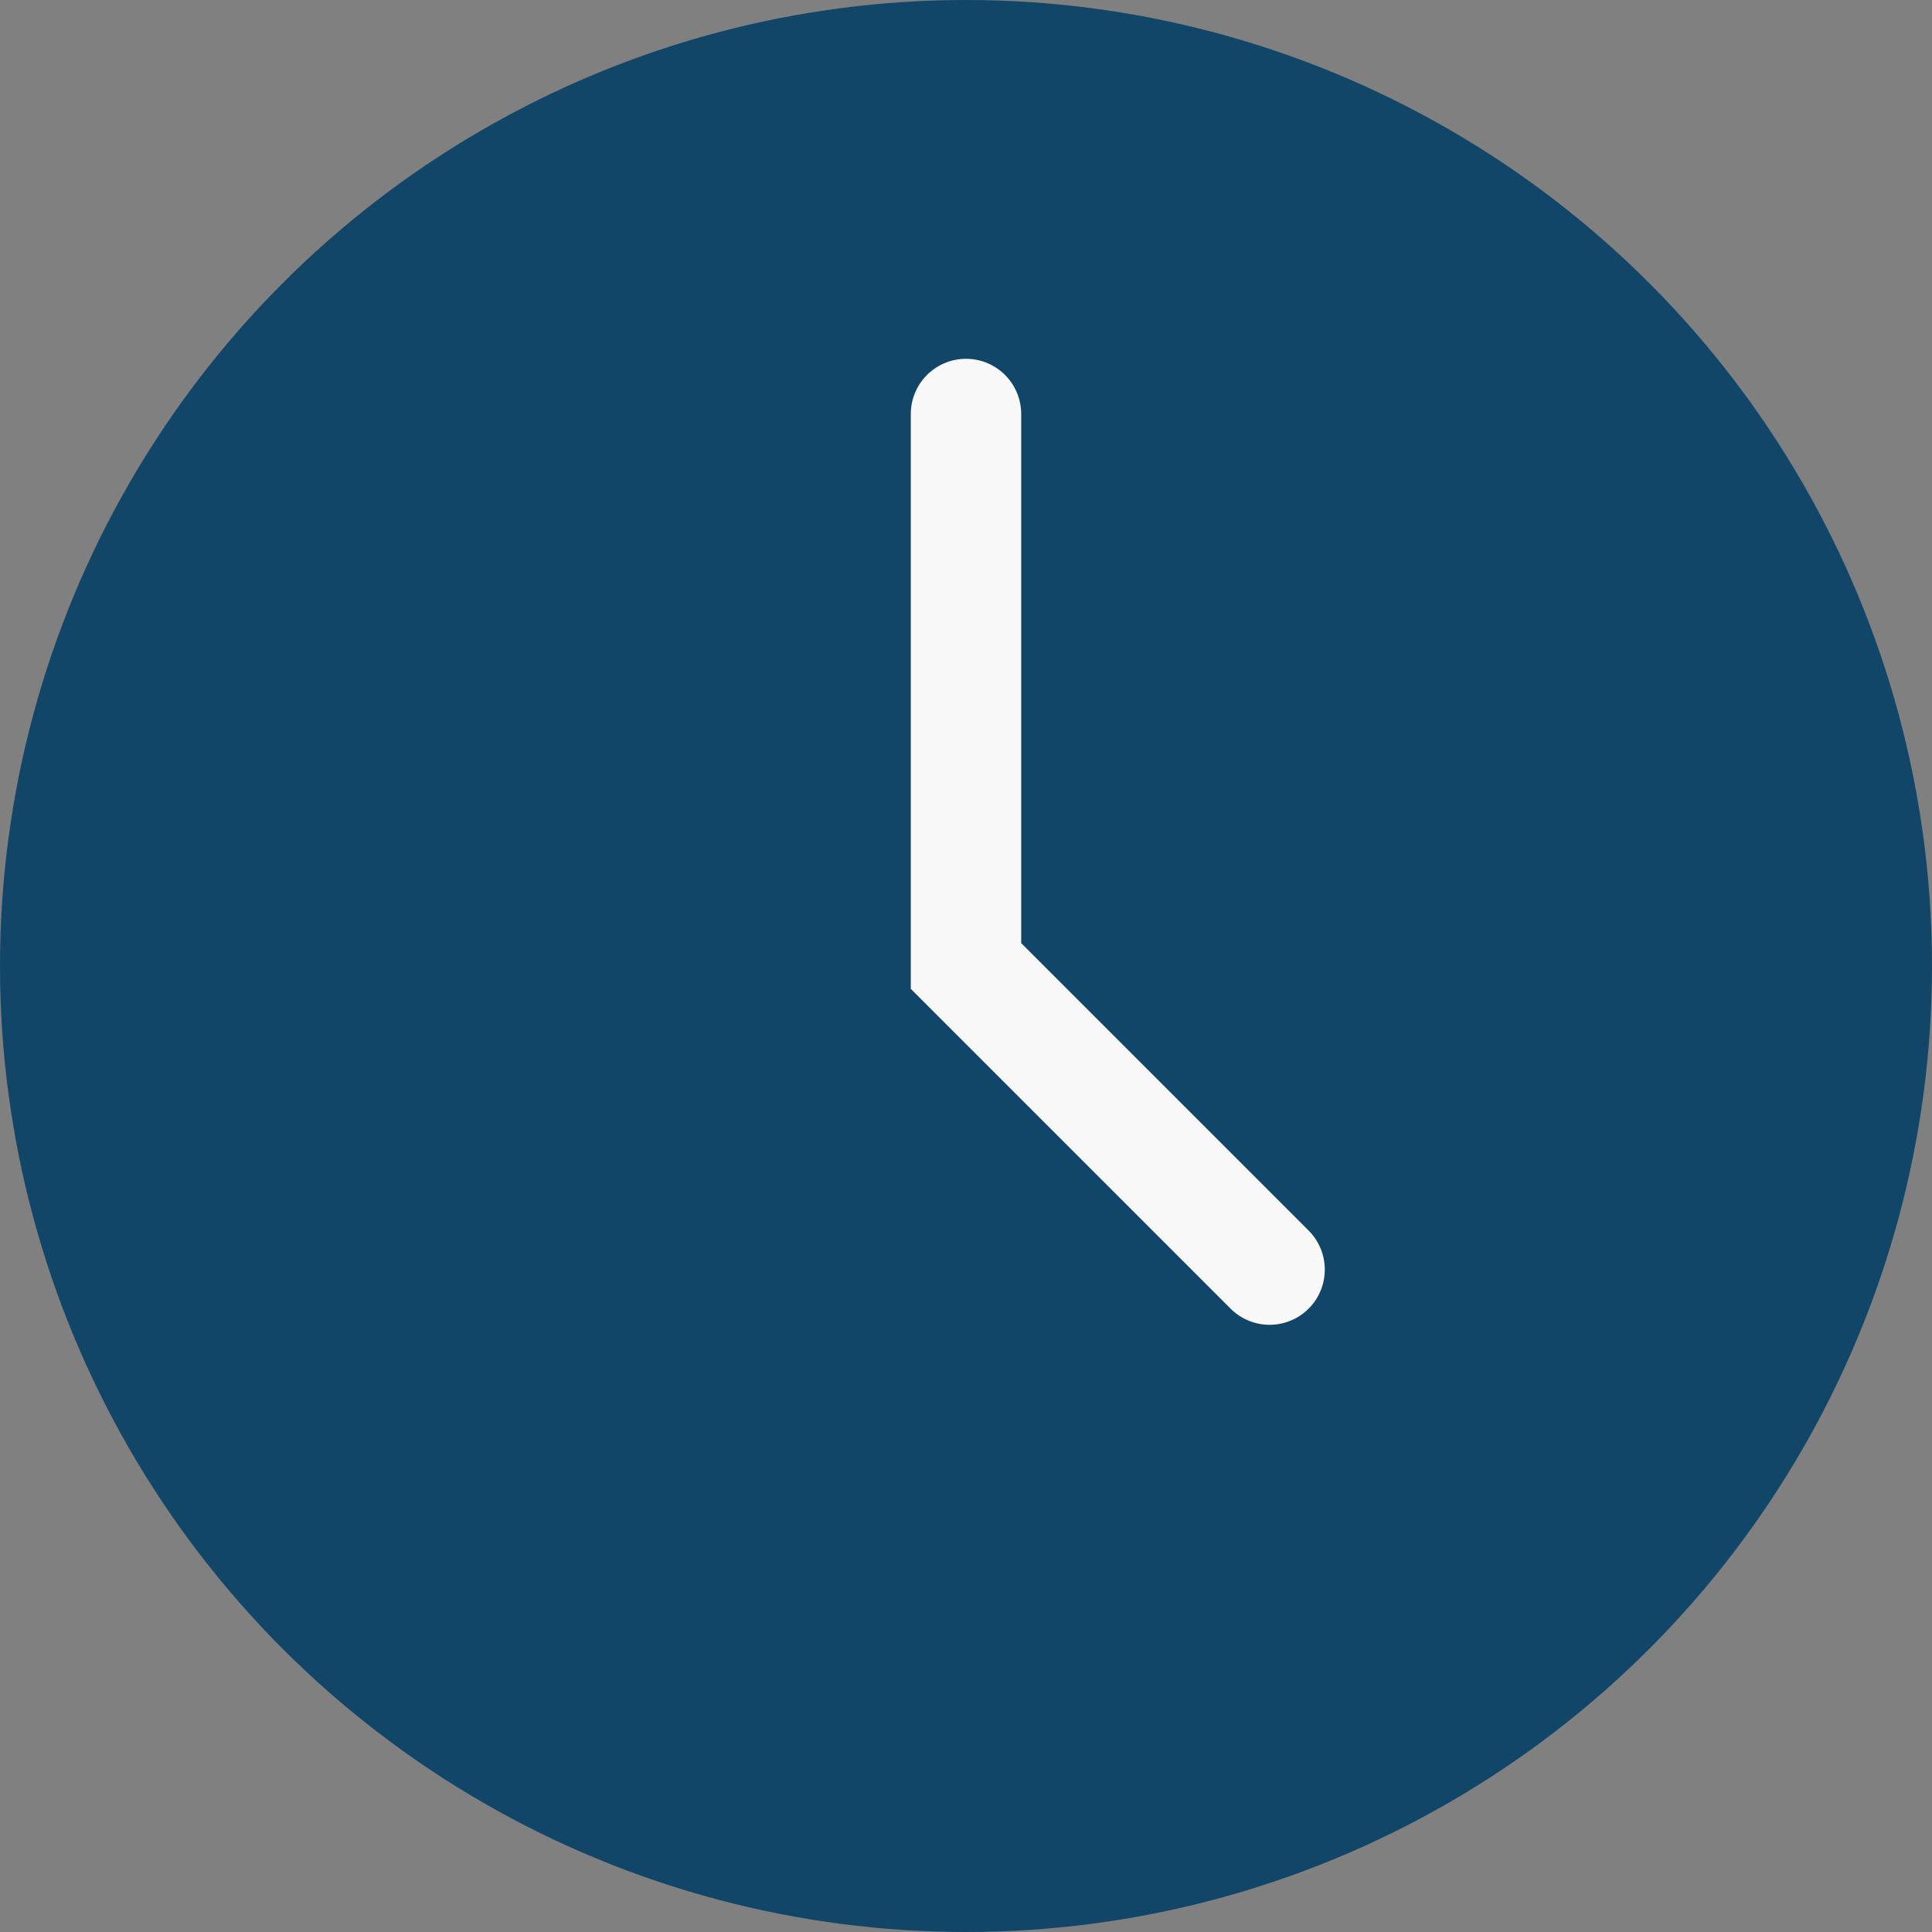 <svg width="35" height="35" viewBox="0 0 35 35" fill="none" xmlns="http://www.w3.org/2000/svg">
<rect x="0" y="0" width="35" height="35" fill="#808080" stroke="none"/>
<circle cx="17.5" cy="17.5" r="17.5" fill="#114669"/>
<path d="M17.5 7.5V17.5L23 23" stroke="#F9F8F9" stroke-width="2" stroke-linecap="round"/>
</svg>
